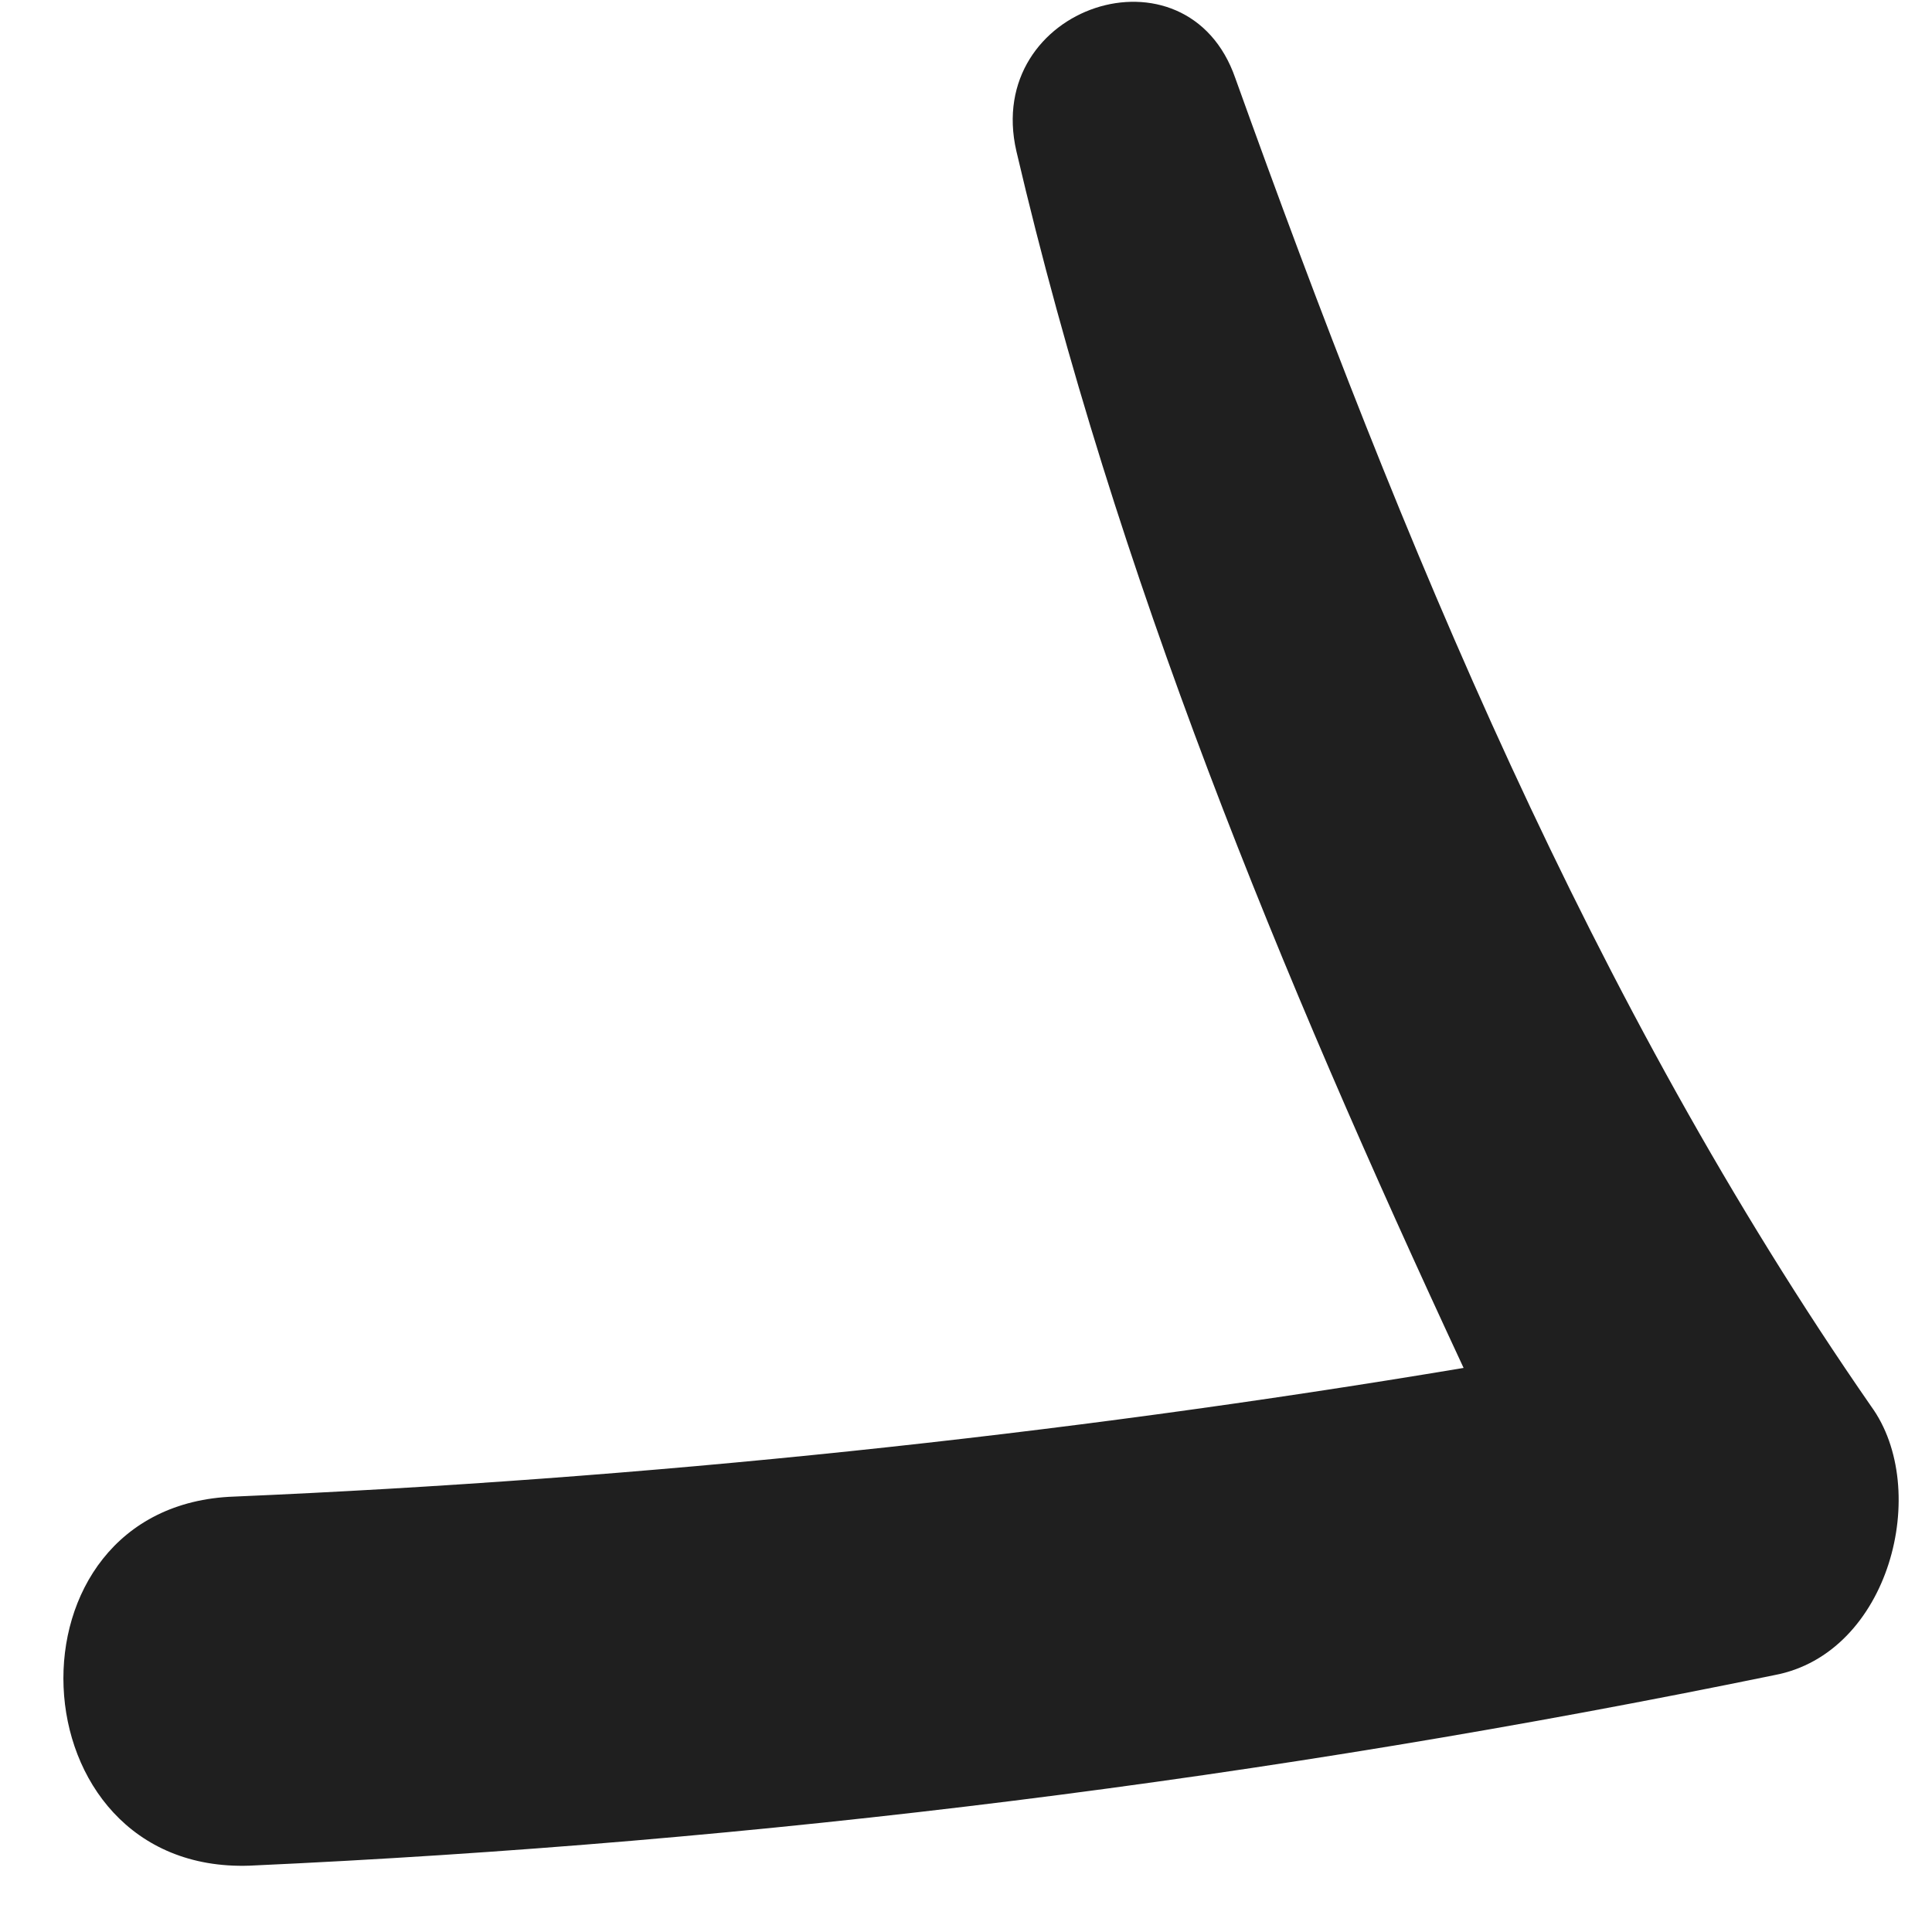 <svg width="27" height="27" viewBox="0 0 27 27" fill="none" xmlns="http://www.w3.org/2000/svg">
<path d="M3.487 26.073C10.622 25.75 17.726 24.863 24.798 23.41C26.411 23.108 26.992 20.81 26.149 19.653C22.225 13.991 19.607 7.621 17.264 1.093C16.59 -0.853 13.738 0.084 14.204 2.112C15.594 8.055 17.883 13.594 20.454 19.117C14.77 20.068 8.996 20.67 3.274 20.915C-0.049 21.028 0.165 26.186 3.487 26.073Z" fill="#1F1F1F"/>
</svg>
